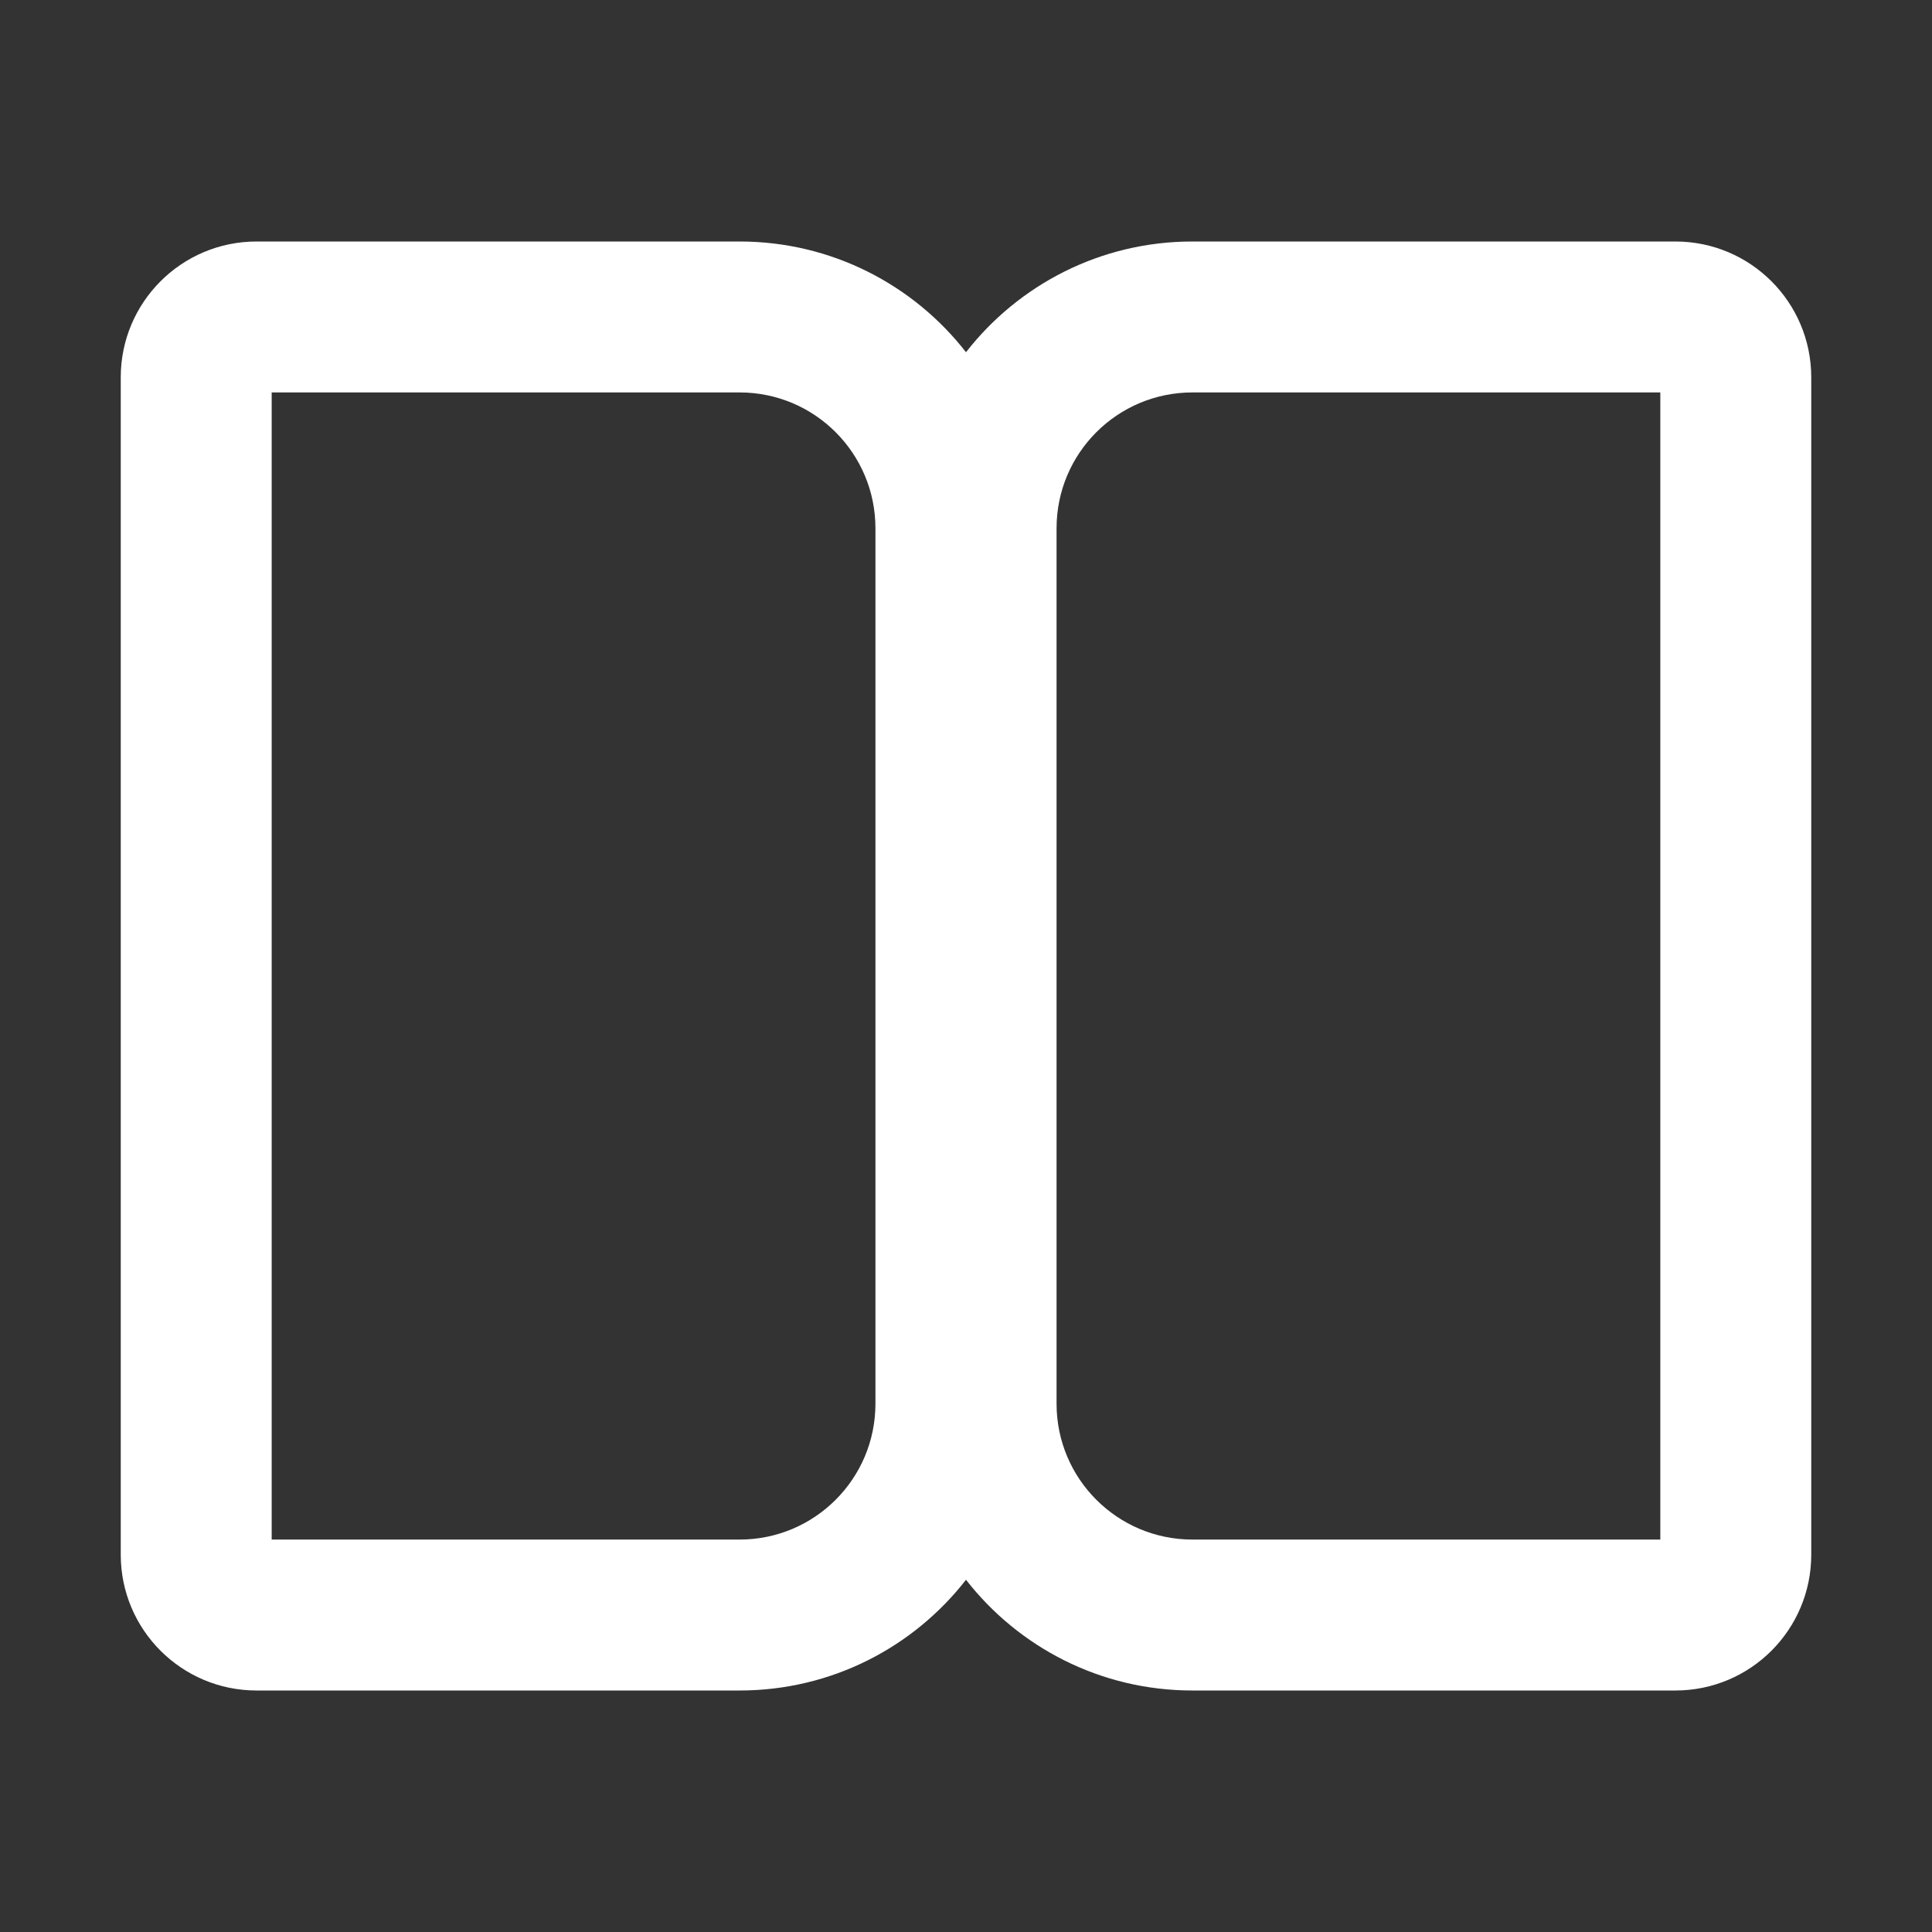 <svg width="32" height="32" viewBox="0 0 32 32" fill="none" xmlns="http://www.w3.org/2000/svg">
<rect x="0" y="0" width="32" height="32" fill="#333333" stroke="none"/>
<path d="M4.25 4C3.007 4 2 5.007 2 6.25V25.75C2 26.993 3.007 28 4.25 28H12.25C13.774 28 15.131 27.282 16 26.166C16.869 27.282 18.226 28 19.75 28H27.75C28.993 28 30 26.993 30 25.75V6.25C30 5.007 28.993 4 27.75 4H19.75C18.226 4 16.869 4.718 16 5.834C15.131 4.718 13.774 4 12.25 4H4.25ZM4.5 25.5V6.5H12.25C13.493 6.5 14.5 7.507 14.5 8.75V23.25C14.5 24.493 13.493 25.5 12.25 25.5H4.5ZM17.5 8.75C17.5 7.507 18.507 6.5 19.75 6.5H27.5V25.5H19.75C18.507 25.5 17.5 24.493 17.5 23.25V8.75Z" fill="#ffffff"/>
</svg>
